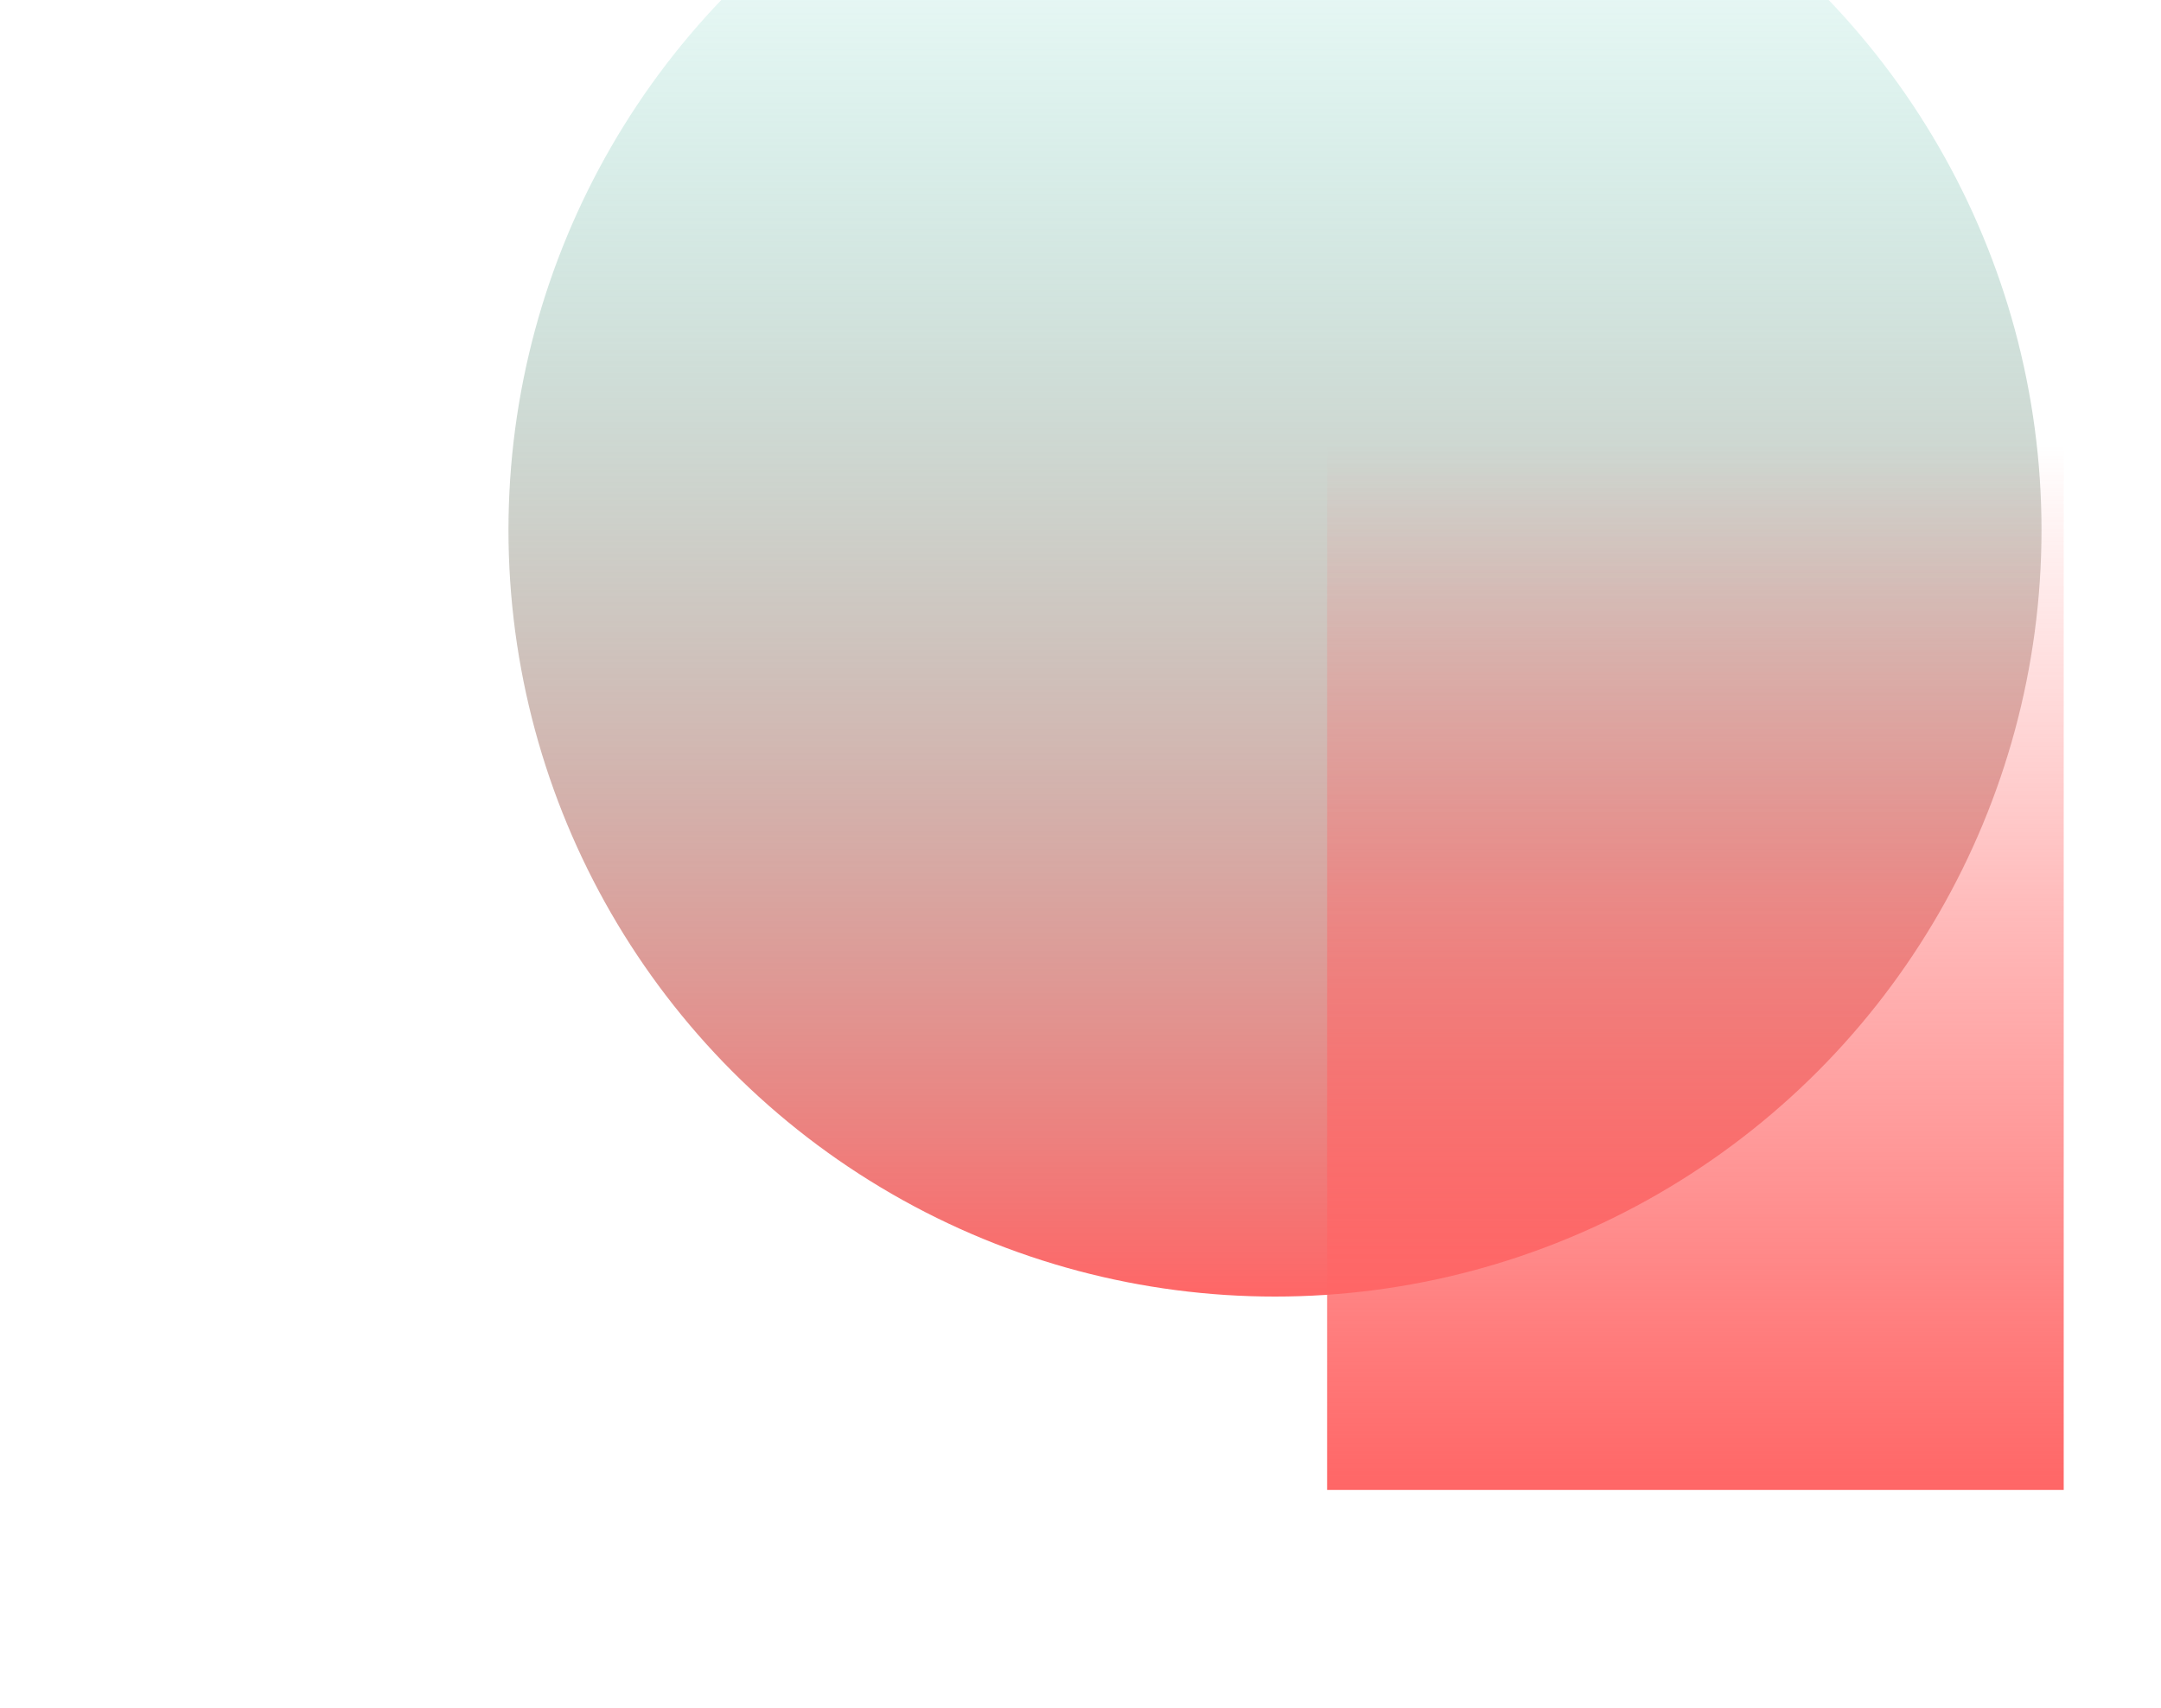 <svg width="850" height="672" viewBox="0 0 850 672" fill="none" xmlns="http://www.w3.org/2000/svg">
<g filter="url(#filter0_f_199_3241)">
<circle cx="501.5" cy="208.5" r="301.5" fill="url(#paint0_linear_199_3241)"/>
</g>
<g filter="url(#filter1_f_199_3241)">
<rect x="522" y="175" width="289.734" height="411.069" fill="url(#paint1_linear_199_3241)"/>
</g>
<defs>
<filter id="filter0_f_199_3241" x="0" y="-293" width="1003" height="1003" filterUnits="userSpaceOnUse" color-interpolation-filters="sRGB">
<feFlood flood-opacity="0" result="BackgroundImageFix"/>
<feBlend mode="normal" in="SourceGraphic" in2="BackgroundImageFix" result="shape"/>
<feGaussianBlur stdDeviation="100" result="effect1_foregroundBlur_199_3241"/>
</filter>
<filter id="filter1_f_199_3241" x="322" y="-25" width="689.734" height="811.069" filterUnits="userSpaceOnUse" color-interpolation-filters="sRGB">
<feFlood flood-opacity="0" result="BackgroundImageFix"/>
<feBlend mode="normal" in="SourceGraphic" in2="BackgroundImageFix" result="shape"/>
<feGaussianBlur stdDeviation="100" result="effect1_foregroundBlur_199_3241"/>
</filter>
<linearGradient id="paint0_linear_199_3241" x1="501.5" y1="-93" x2="501.5" y2="510" gradientUnits="userSpaceOnUse">
<stop stop-color="#38D9C0" stop-opacity="0"/>
<stop offset="1" stop-color="#FF6666"/>
</linearGradient>
<linearGradient id="paint1_linear_199_3241" x1="666.867" y1="175" x2="666.867" y2="586.069" gradientUnits="userSpaceOnUse">
<stop stop-color="#FF6666" stop-opacity="0"/>
<stop offset="1" stop-color="#FF6666"/>
</linearGradient>
</defs>
</svg>
